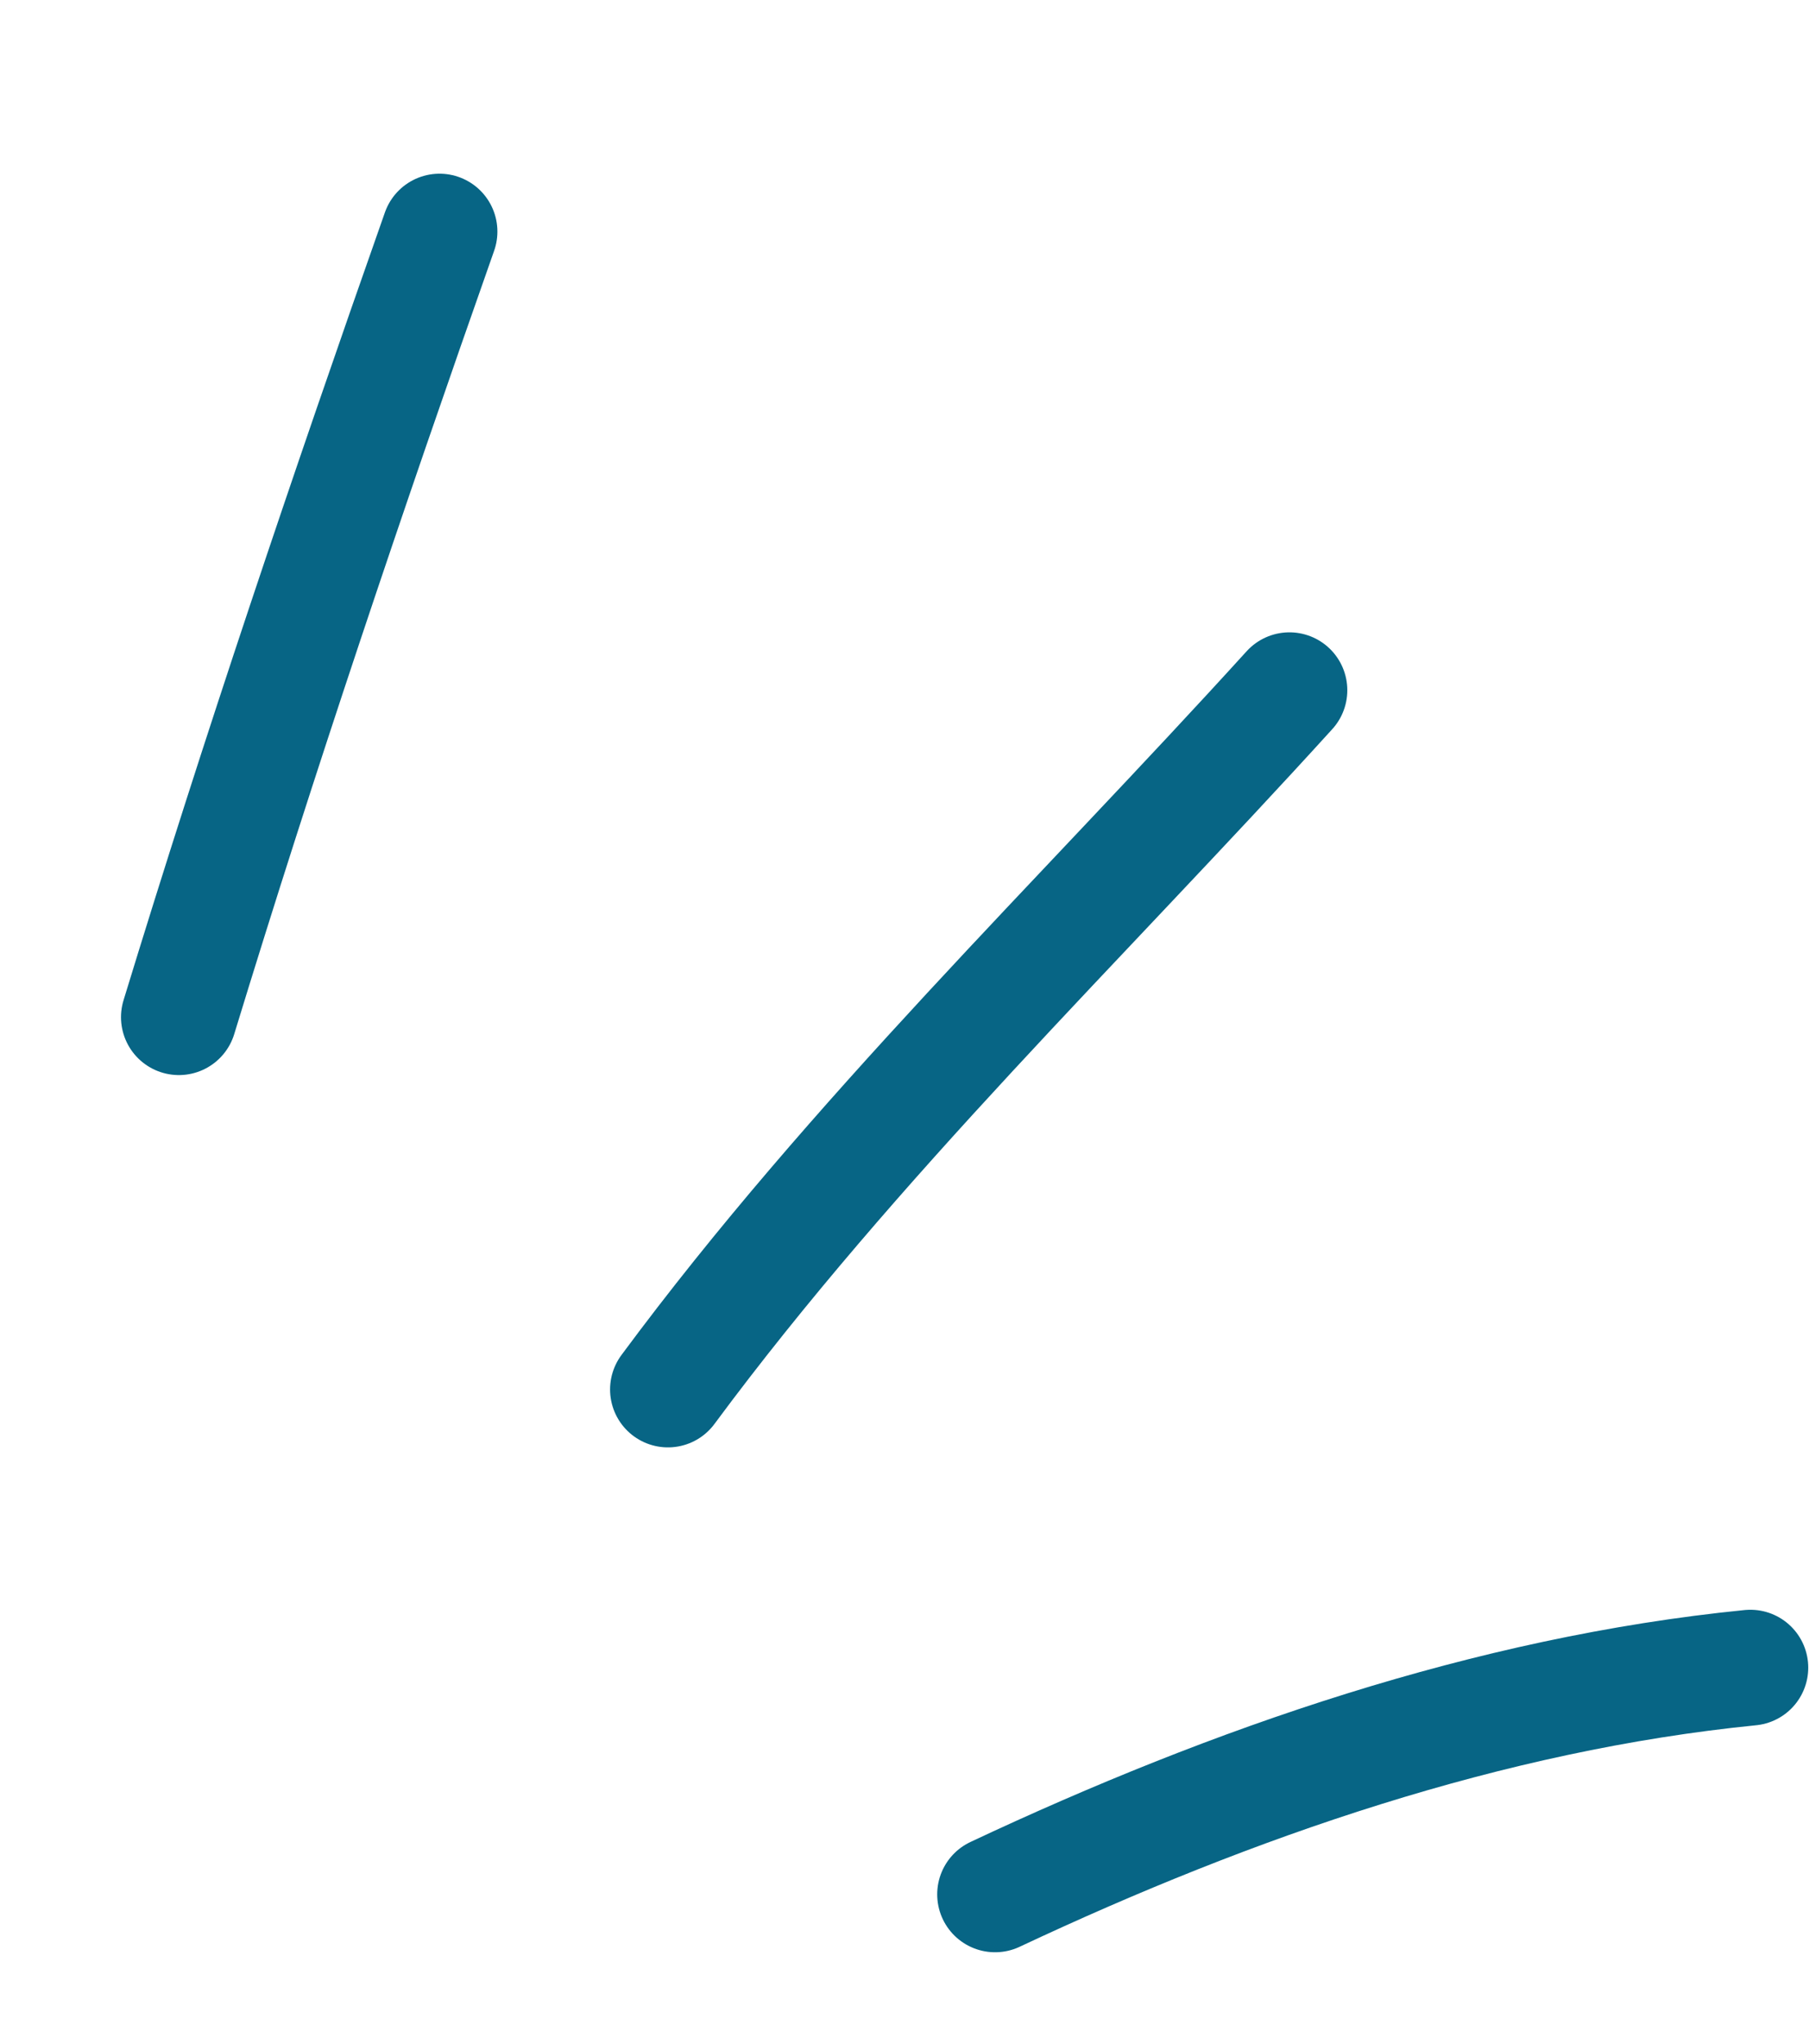 <svg width="85" height="96" viewBox="0 0 85 96" fill="none" xmlns="http://www.w3.org/2000/svg">
<path d="M8.405 47.782C12.2 35.363 16.34 23.123 20.652 10.879" stroke="#076585" stroke-width="5.439" stroke-miterlimit="1.5" stroke-linecap="round" stroke-linejoin="round"/>
<path d="M31.385 65.271C40.138 53.445 50.732 43.275 60.587 32.423" stroke="#076585" stroke-width="5.439" stroke-miterlimit="1.5" stroke-linecap="round" stroke-linejoin="round"/>
<path d="M46.756 88.987C57.918 83.742 69.963 79.562 82.245 78.337" stroke="#076585" stroke-width="5.439" stroke-miterlimit="1.5" stroke-linecap="round" stroke-linejoin="round"/>
</svg>
